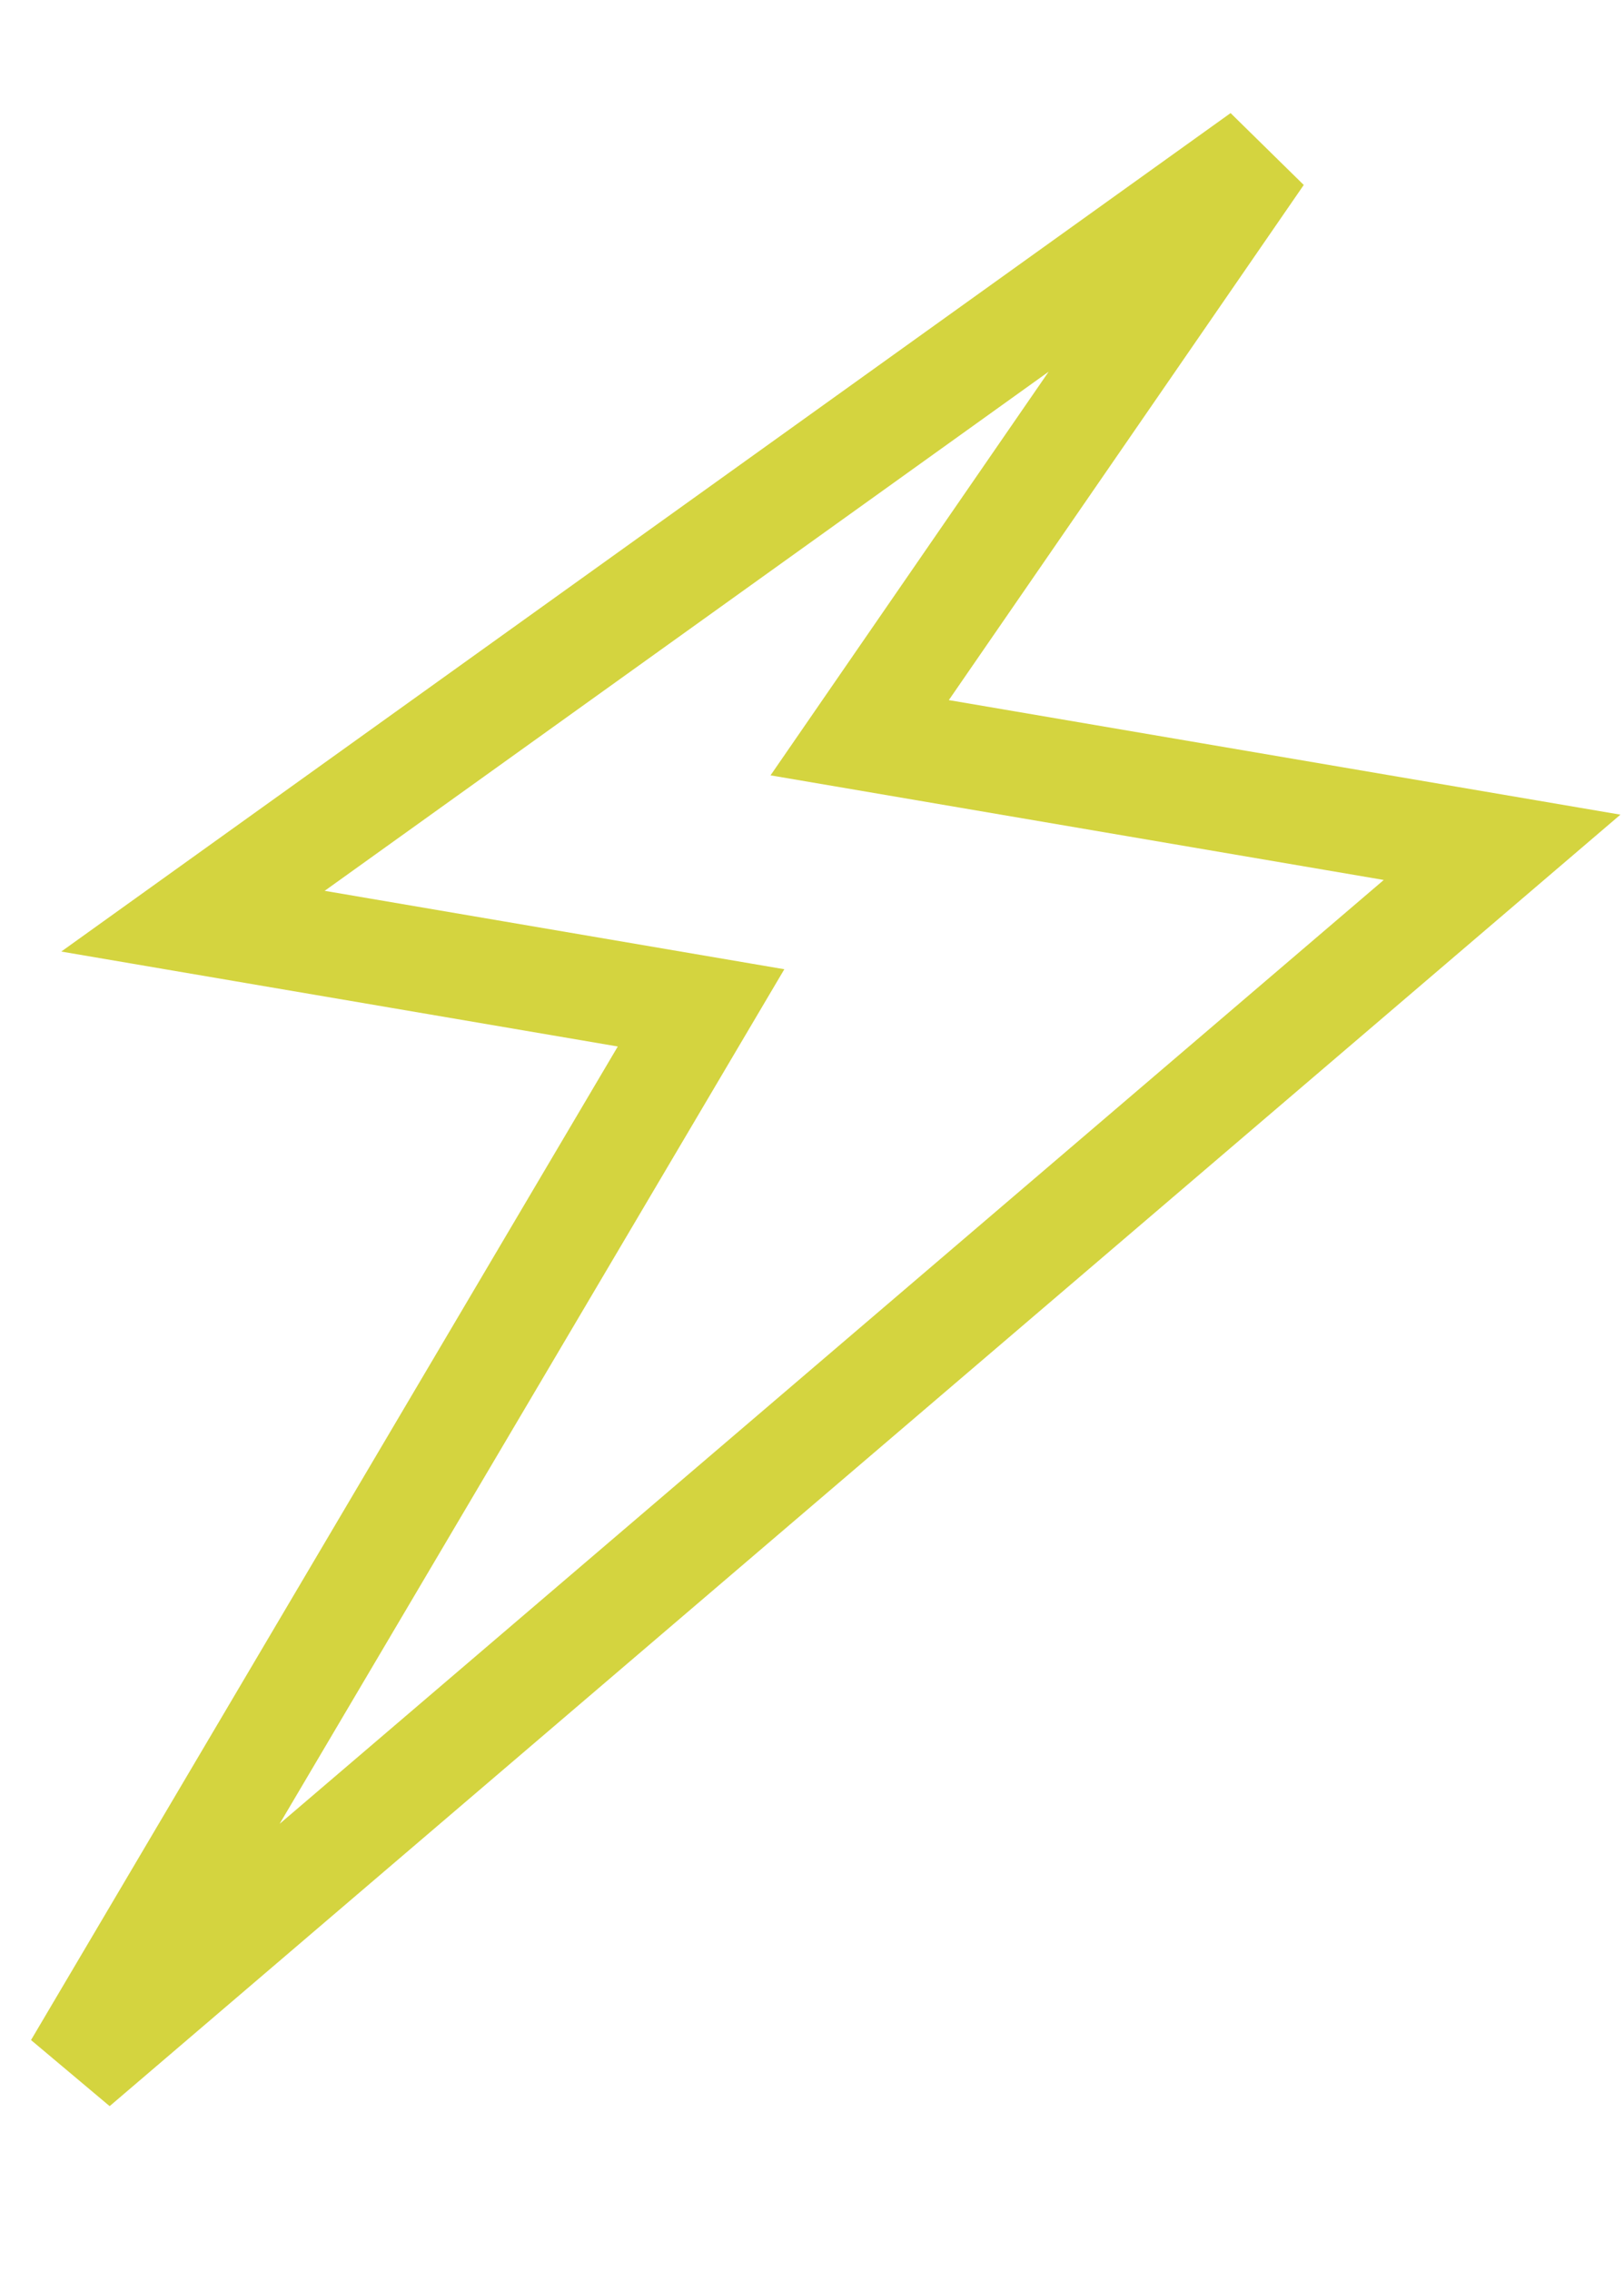 <svg width="312" height="436" viewBox="0 0 312 436" fill="none" xmlns="http://www.w3.org/2000/svg">
<path d="M165.16 141.649L288.579 162.691L14.569 396.794L134.686 193.519L37.073 176.876L242.242 29.84L165.16 141.649Z" stroke="#D4D43F" stroke-width="20"/>
</svg>
